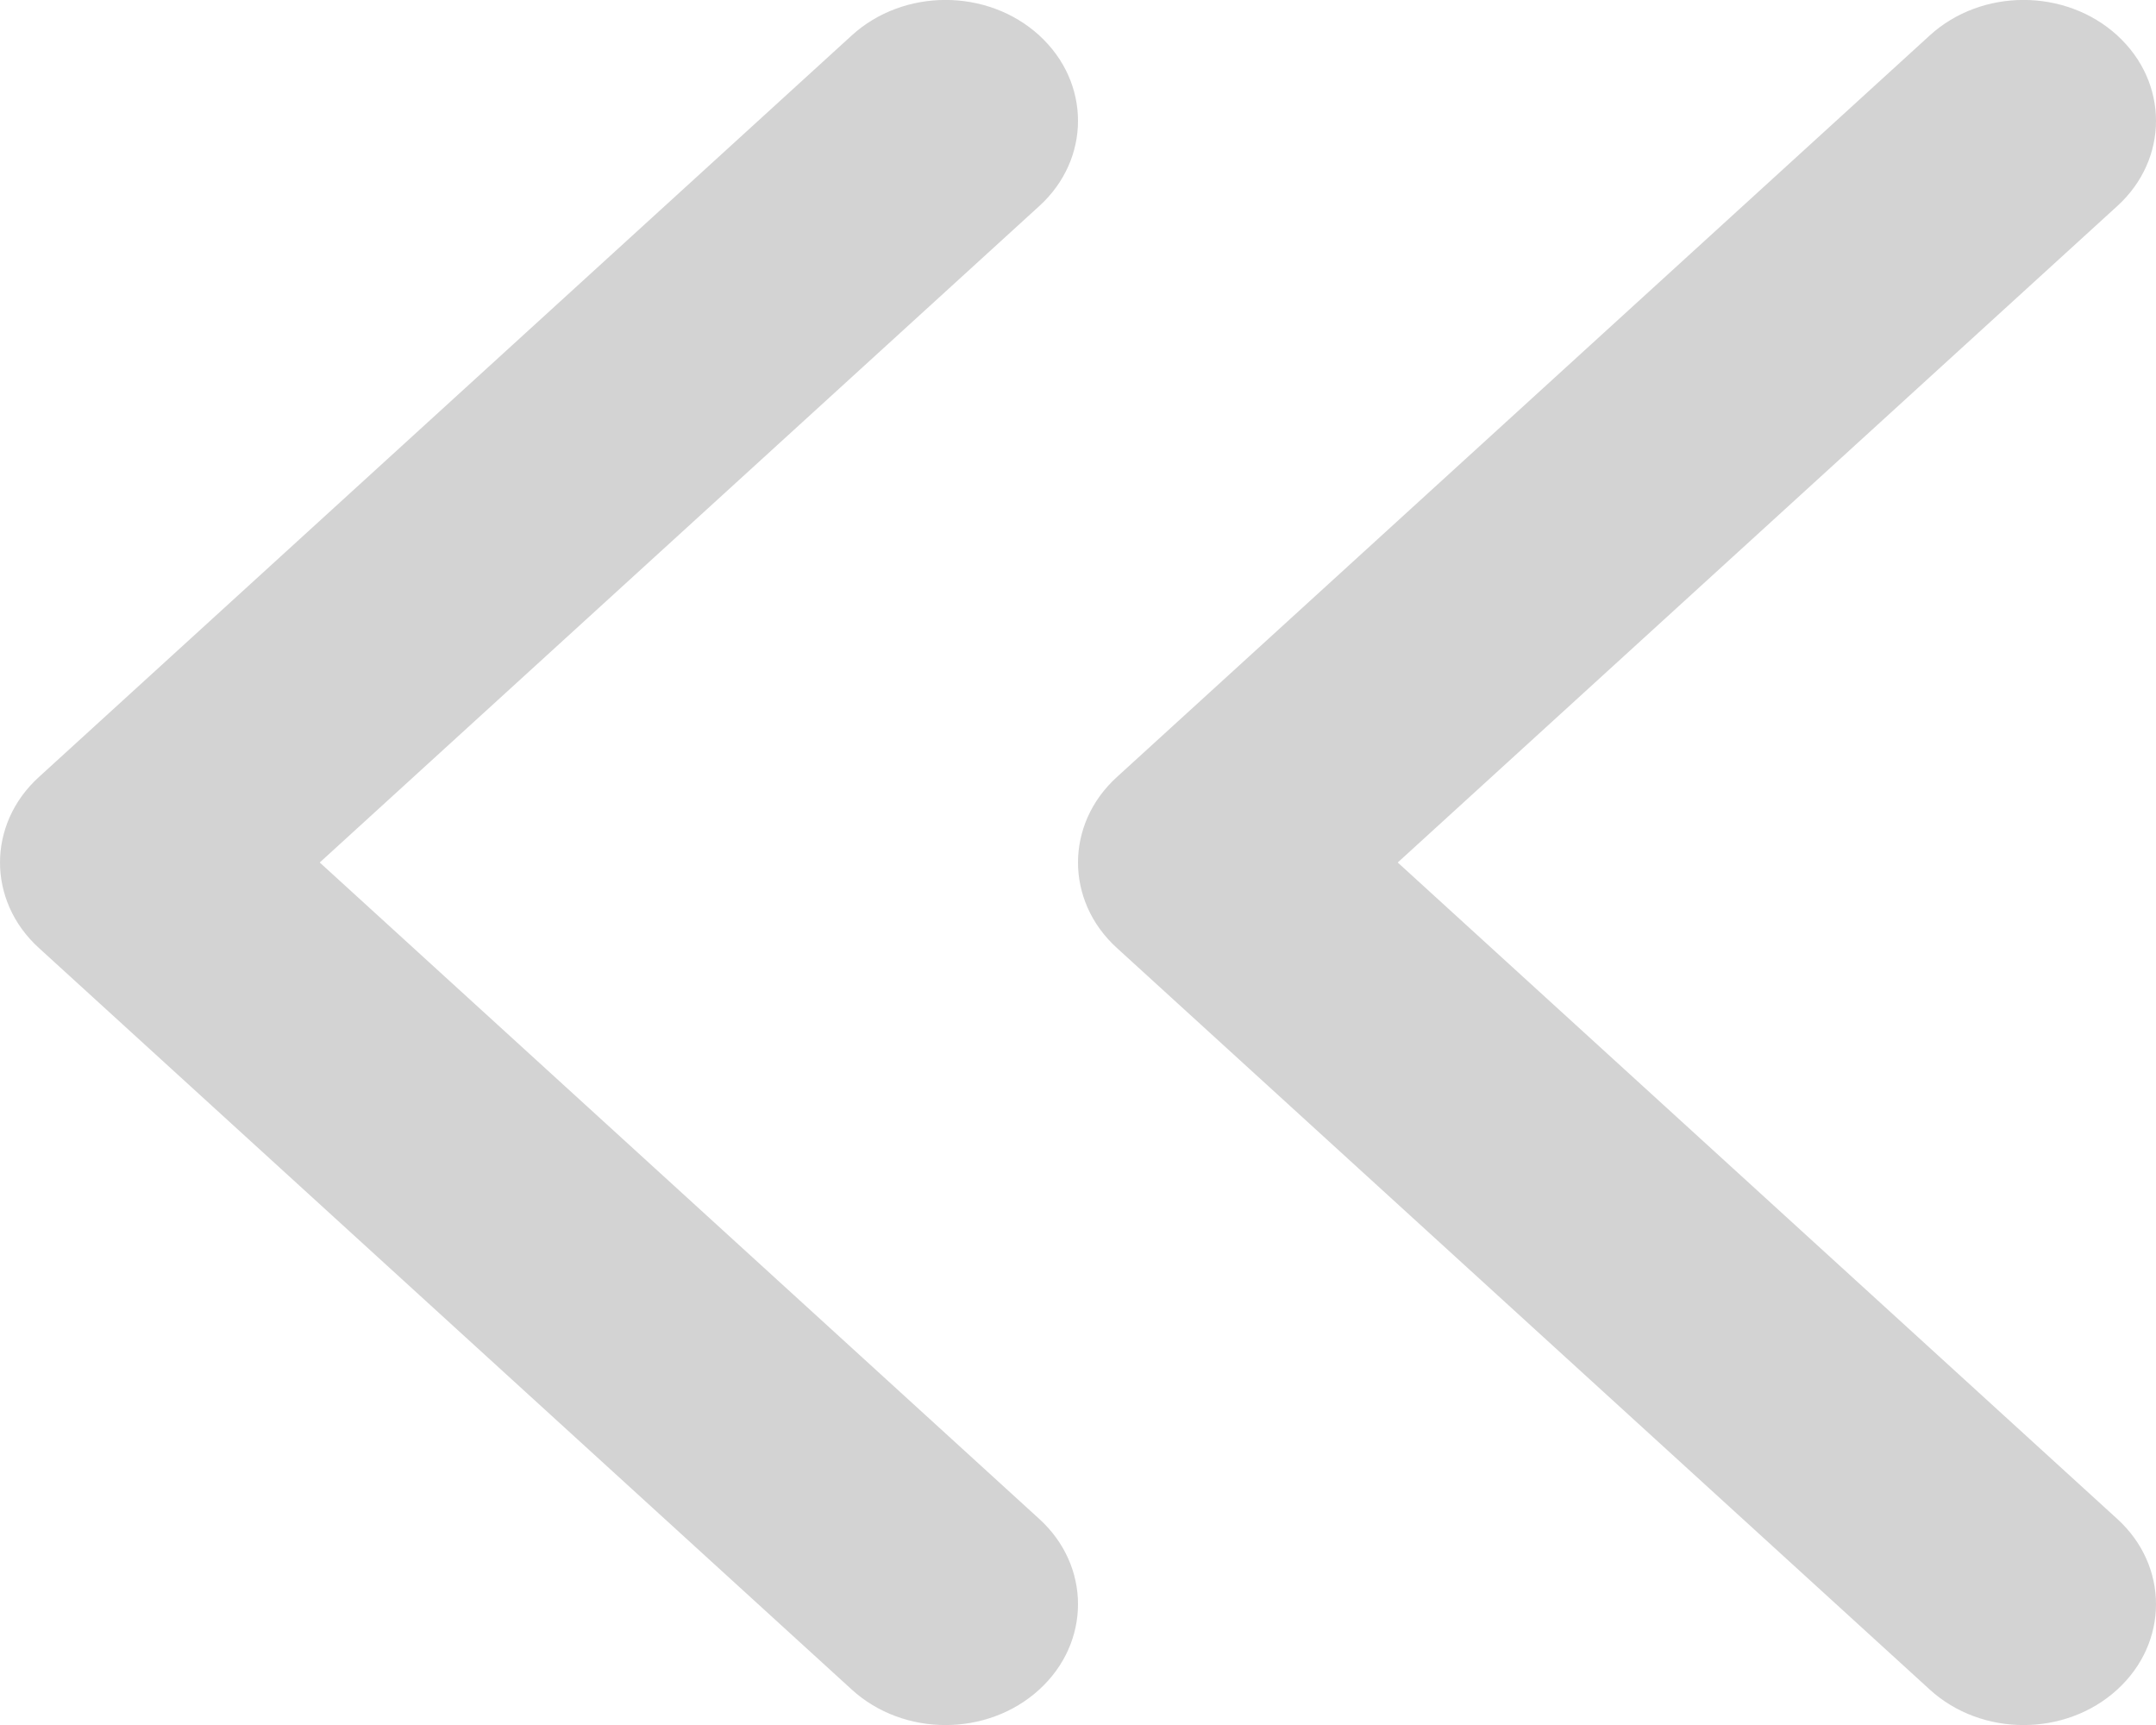 <svg width="10" height="8" viewBox="0 0 10 8" fill="none" xmlns="http://www.w3.org/2000/svg">
<path d="M-6.04409e-08 4C-5.41737e-08 3.857 0.06 3.713 0.18 3.604L3.951 0.164C4.191 -0.055 4.58 -0.055 4.82 0.164C5.06 0.383 5.06 0.738 4.82 0.956L1.483 4L4.82 7.044C5.06 7.262 5.06 7.617 4.82 7.836C4.58 8.055 4.191 8.055 3.951 7.836L0.18 4.396C0.06 4.287 -6.67057e-08 4.143 -6.04409e-08 4Z" fill="#D3D3D3"/>
<path d="M5 4C5 3.857 5.06 3.713 5.18 3.604L8.951 0.164C9.191 -0.055 9.58 -0.055 9.82 0.164C10.06 0.383 10.06 0.738 9.82 0.956L6.483 4L9.82 7.044C10.06 7.262 10.06 7.617 9.82 7.836C9.58 8.055 9.191 8.055 8.951 7.836L5.18 4.396C5.06 4.287 5 4.143 5 4Z" fill="#D3D3D3"/>
</svg>
